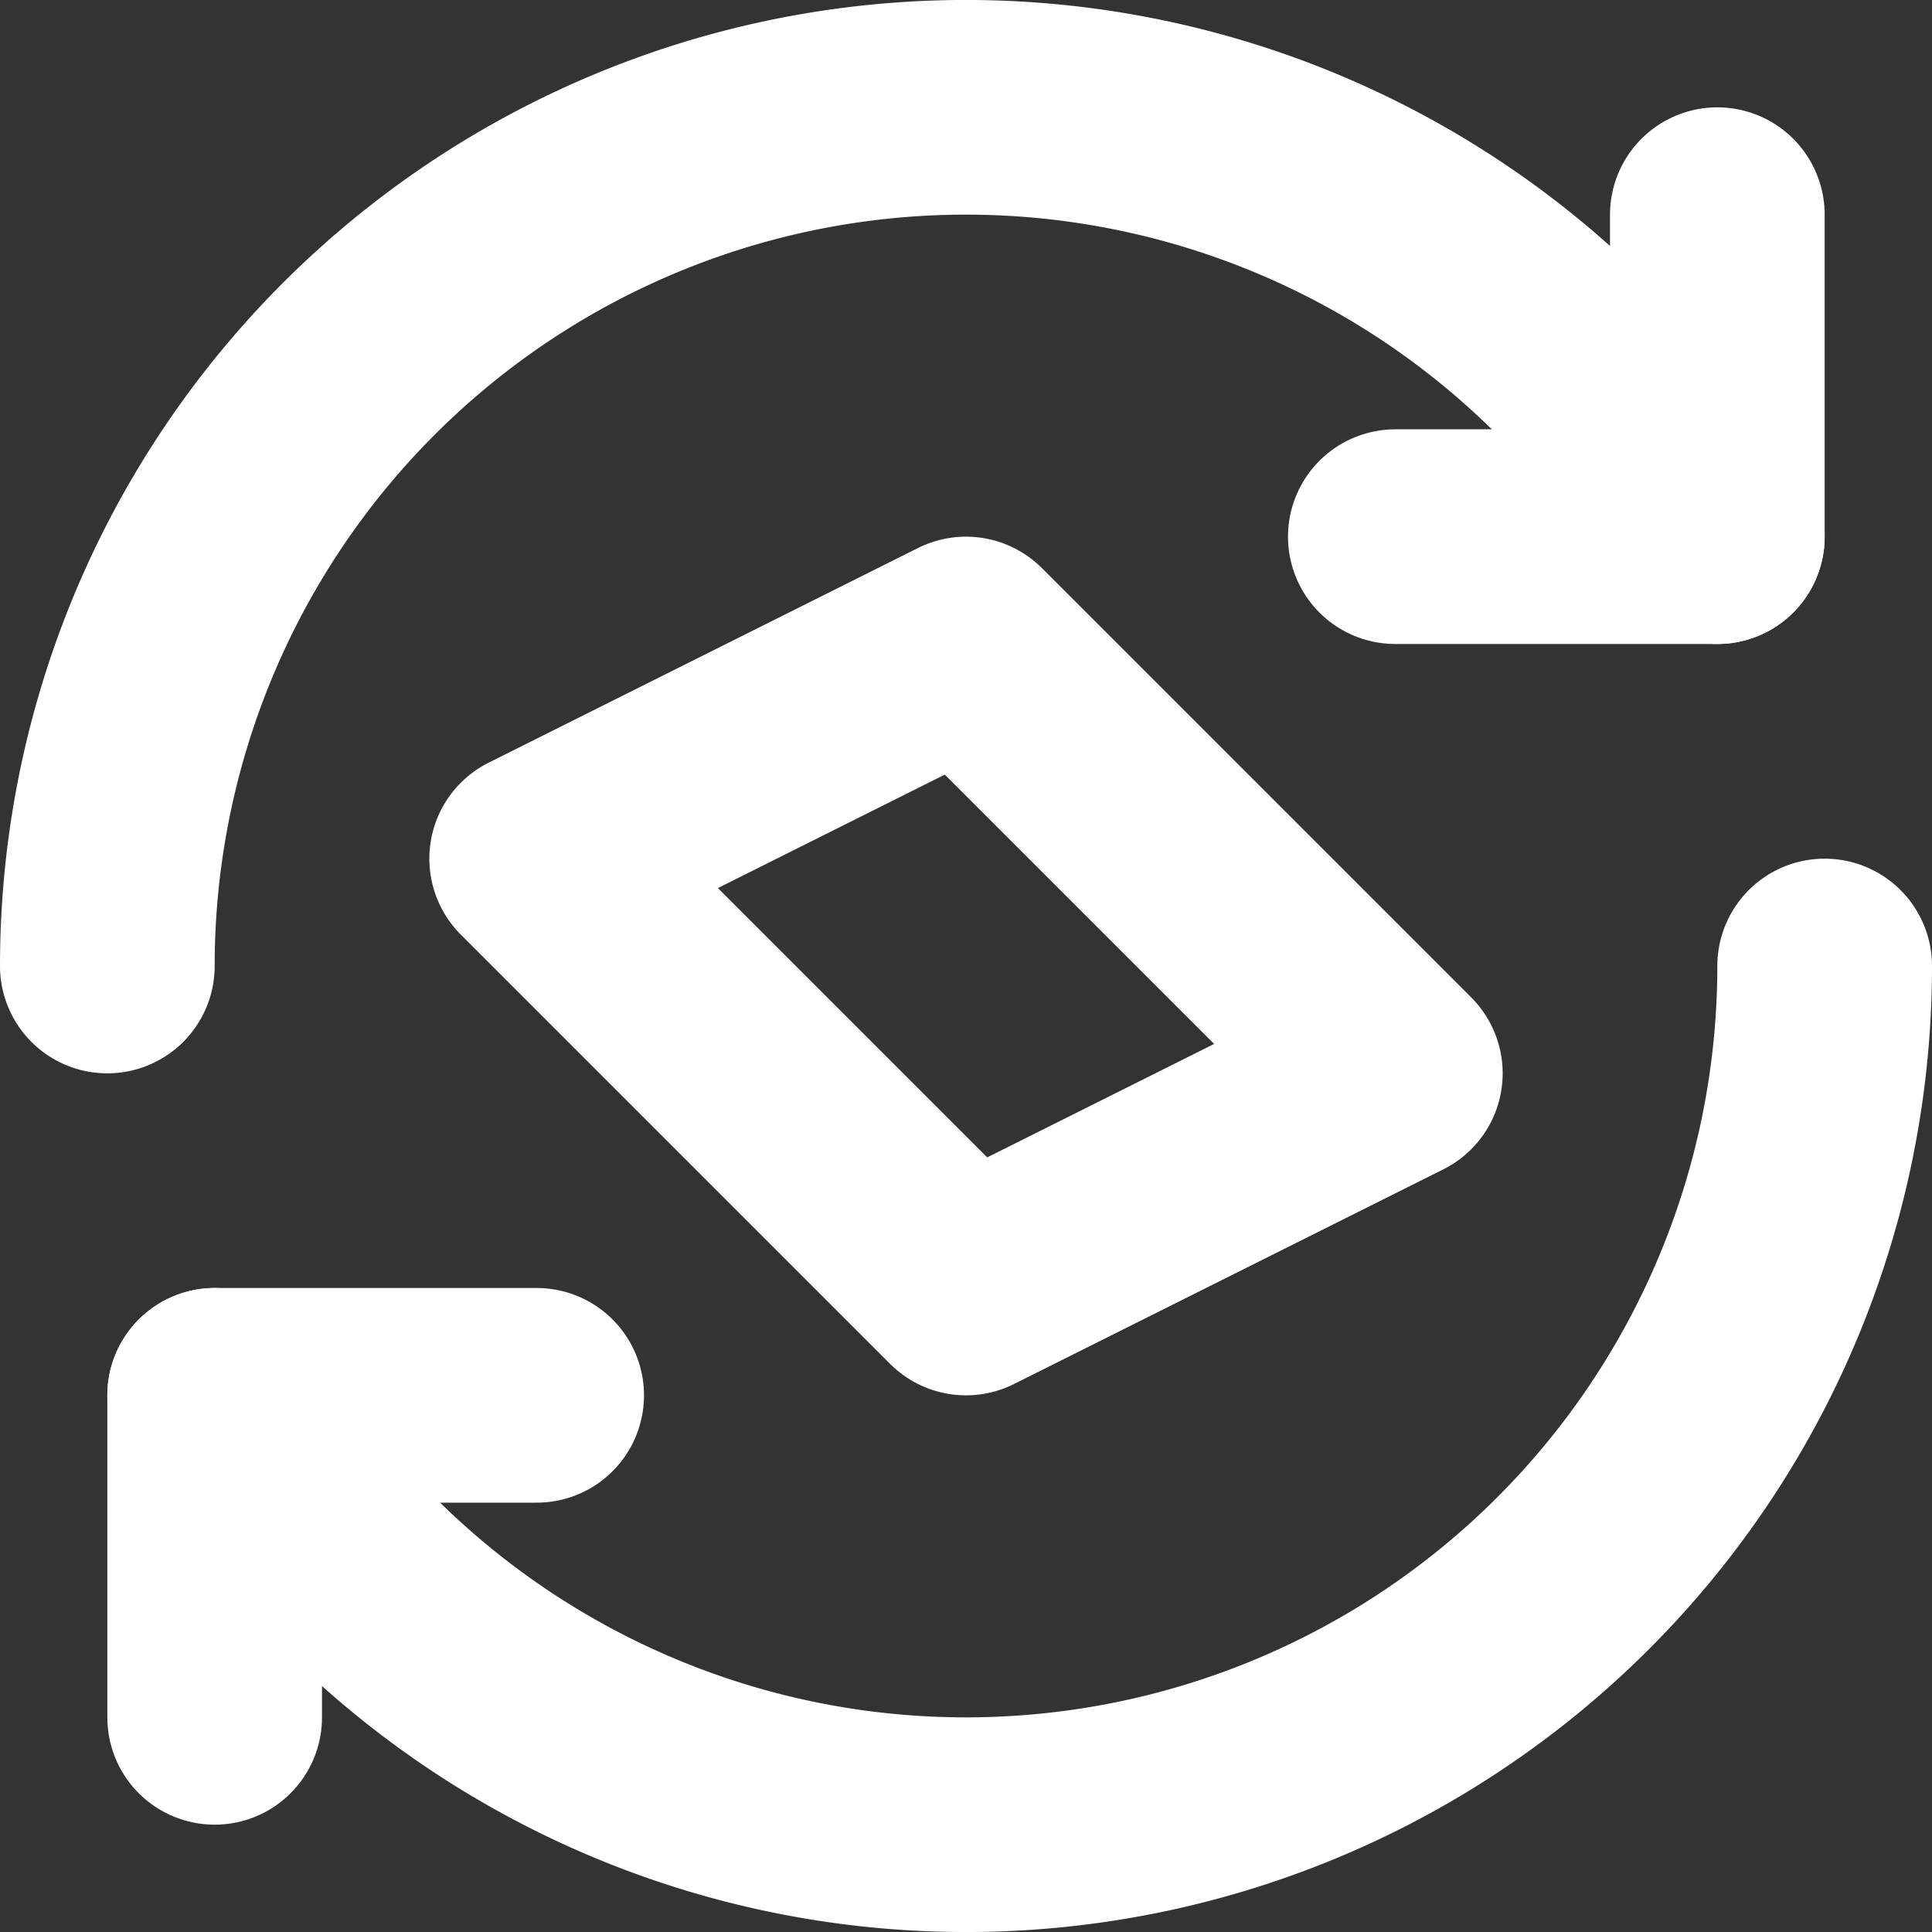 <svg id="Слой_1" data-name="Слой 1" xmlns="http://www.w3.org/2000/svg" viewBox="0 0 18 18"><rect x="0" y="0" width="18" height="18" fill="#333333" stroke="none"/><defs><style>.cls-1{fill:none;stroke:#fff;stroke-linecap:round;stroke-linejoin:round;stroke-width:2px;}</style></defs><title>changeTicketW</title><path class="cls-1" d="M14.657,3.343A8,8,0,0,0,1,9"/><line class="cls-1" x1="13" y1="5" x2="16" y2="5"/><line class="cls-1" x1="16" y1="2" x2="16" y2="5"/><path class="cls-1" d="M3.343,14.657A8,8,0,0,0,17,9"/><line class="cls-1" x1="5" y1="13" x2="2" y2="13"/><line class="cls-1" x1="2" y1="16" x2="2" y2="13"/><polygon class="cls-1" points="9 12 5 8 9 6 13 10 9 12"/></svg>